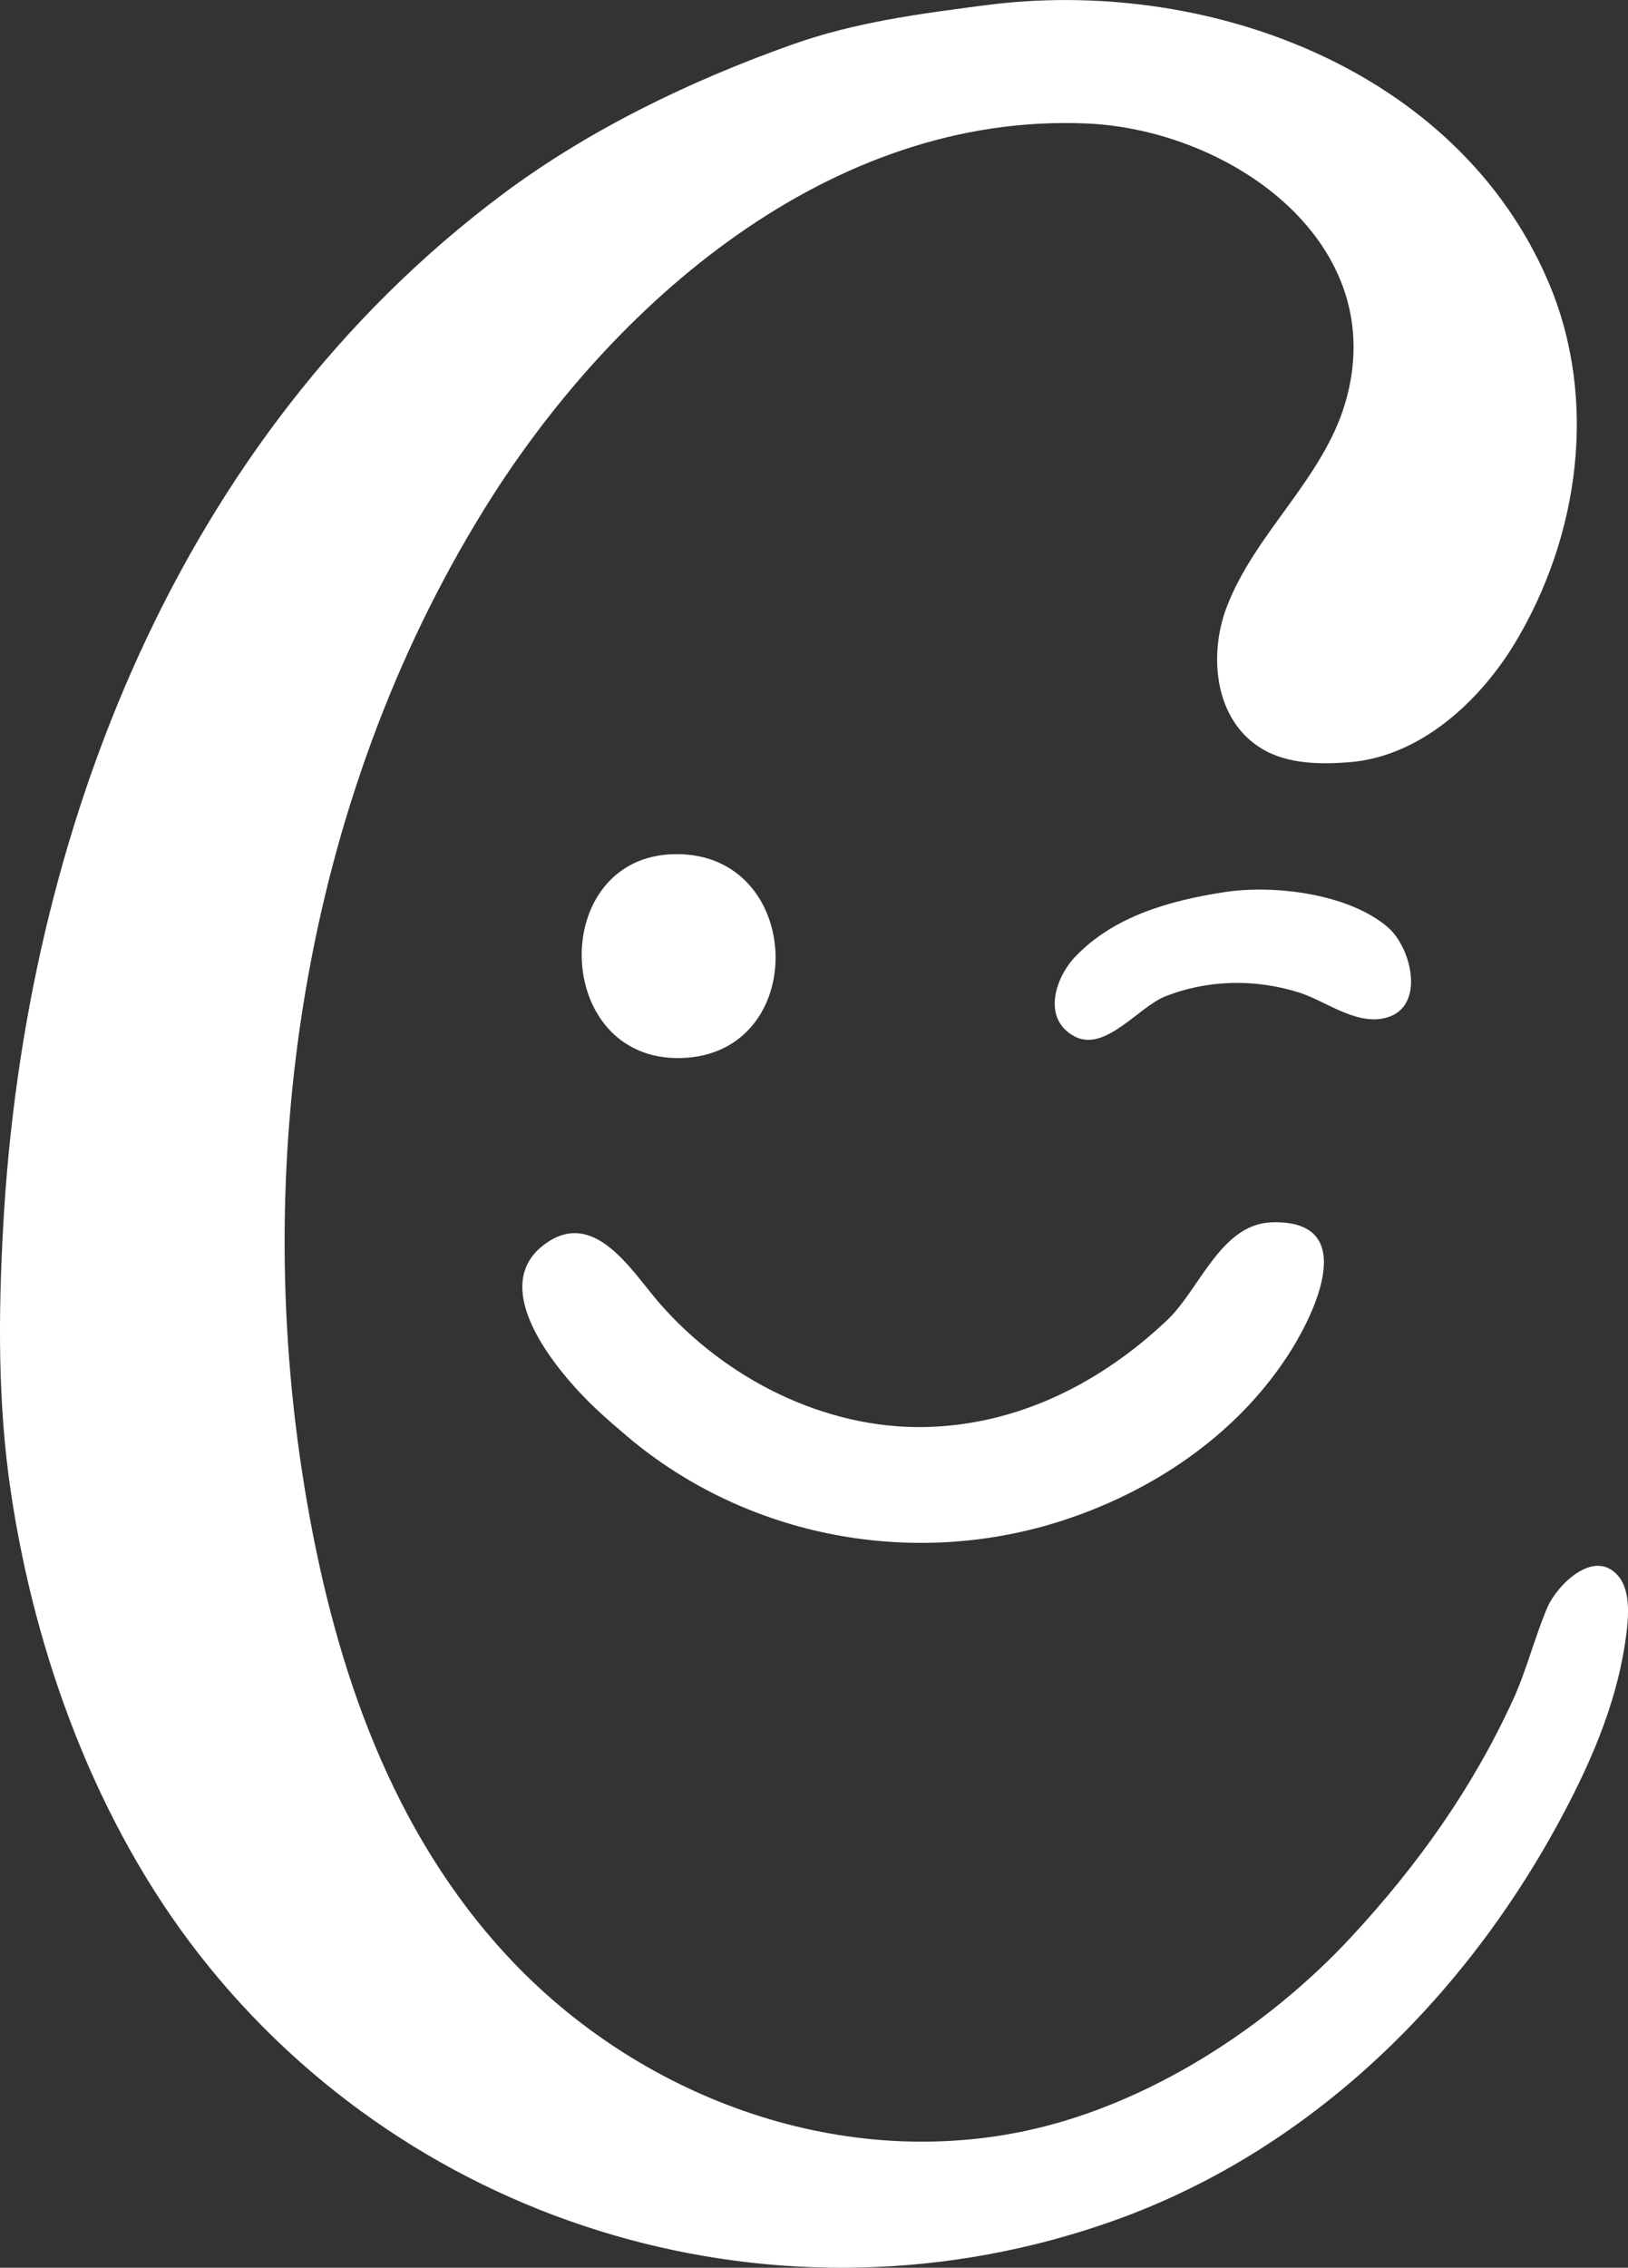 <?xml version="1.0" encoding="UTF-8" standalone="no"?>
 <svg
  xmlns="http://www.w3.org/2000/svg"
  width="71.859mm"
  height="100.045mm"
  viewBox="0 0 71.859 100.045"
  version="1.1"
>
  <rect x="0" y="0" width="71.859" height="100.045" fill="#333333" stroke="none"/>
  <defs>
    <style>
      .cls-1,
      .cls-2 {
        fill: none;
        stroke: #000000;
        stroke-linecap: round;
        stroke-linejoin: round;
        stroke-width: 1.5px;
      }
      .cls-2 {
        fill-rule: evenodd;
      }
    </style>
  </defs>
  <g transform="translate(-68.32,-15.768)">
    <path
      style="fill:#ffffff;fill-opacity:1;stroke:none"
      d="m 111.817,15.997 c -2.945,0.387 -5.739,0.743 -8.563,1.748 -4.491,1.598 -8.954,3.75 -12.779,6.614 -14.283,10.696 -21.055,28.171 -22.012,45.465 -0.217,3.914 -0.245,7.841 0.33,11.726 1.071,7.234 3.779,14.62 8.3,20.42 9.502,12.191 25.818,16.957 40.39,11.766 9.057,-3.226 16.084,-10.406 20.321,-18.88 1.063,-2.126 1.924,-4.354 2.263,-6.719 0.12,-0.836 0.279,-2.142 -0.318,-2.841 -1.077,-1.262 -2.727,0.437 -3.132,1.392 -0.568,1.339 -0.91,2.756 -1.52,4.084 -1.791,3.901 -4.208,7.291 -7.116,10.43 -3.738,4.035 -9.027,7.45 -14.449,8.585 -8.321,1.743 -17.062,-1.546 -22.78,-7.685 C 85.604,96.578 83.151,89.391 81.878,82.077 79.292,67.221 81.695,51.133 89.709,38.206 95.319,29.158 104.964,20.72 116.296,21.216 c 6.364,0.279 13.514,5.295 11.387,12.379 -1.001,3.332 -3.989,5.723 -5.219,8.959 -0.81,2.131 -0.543,5.029 1.605,6.276 1.127,0.654 2.555,0.664 3.821,0.563 3.146,-0.253 5.766,-2.717 7.299,-5.257 2.848,-4.721 3.684,-10.772 1.472,-15.941 -4.038,-9.435 -15.155,-13.469 -24.843,-12.196 M 98.116,53.45 c -5.631,0.077 -5.44,9.142 0.263,8.995 5.73,-0.147 5.485,-9.073 -0.263,-8.995 m 24.241,1.677 c -2.384,0.371 -4.847,1.042 -6.575,2.846 -0.896,0.935 -1.483,2.772 -0.01,3.528 1.328,0.682 2.803,-1.297 3.95,-1.761 1.872,-0.757 4.004,-0.797 5.929,-0.188 1.166,0.369 2.422,1.382 3.689,1.152 1.96,-0.356 1.311,-3.09 0.258,-4.011 -1.716,-1.501 -5.054,-1.907 -7.24,-1.566 m 1.581,14.636 c -1.881,0.448 -2.786,2.999 -4.096,4.24 -2.929,2.773 -6.576,4.627 -10.66,4.72 -4.471,0.102 -8.867,-2.146 -11.762,-5.473 -1.234,-1.418 -2.89,-4.243 -5.099,-2.561 -2.602,1.981 0.816,5.846 2.369,7.292 0.426,0.397 0.873,0.782 1.317,1.158 5.317,4.494 12.735,5.869 19.366,3.66 4.055,-1.351 7.763,-3.918 10.005,-7.573 0.905,-1.475 2.774,-5.255 -0.387,-5.521 -0.345,-0.029 -0.716,-0.023 -1.054,0.058 z"
    />
  </g>
</svg>
